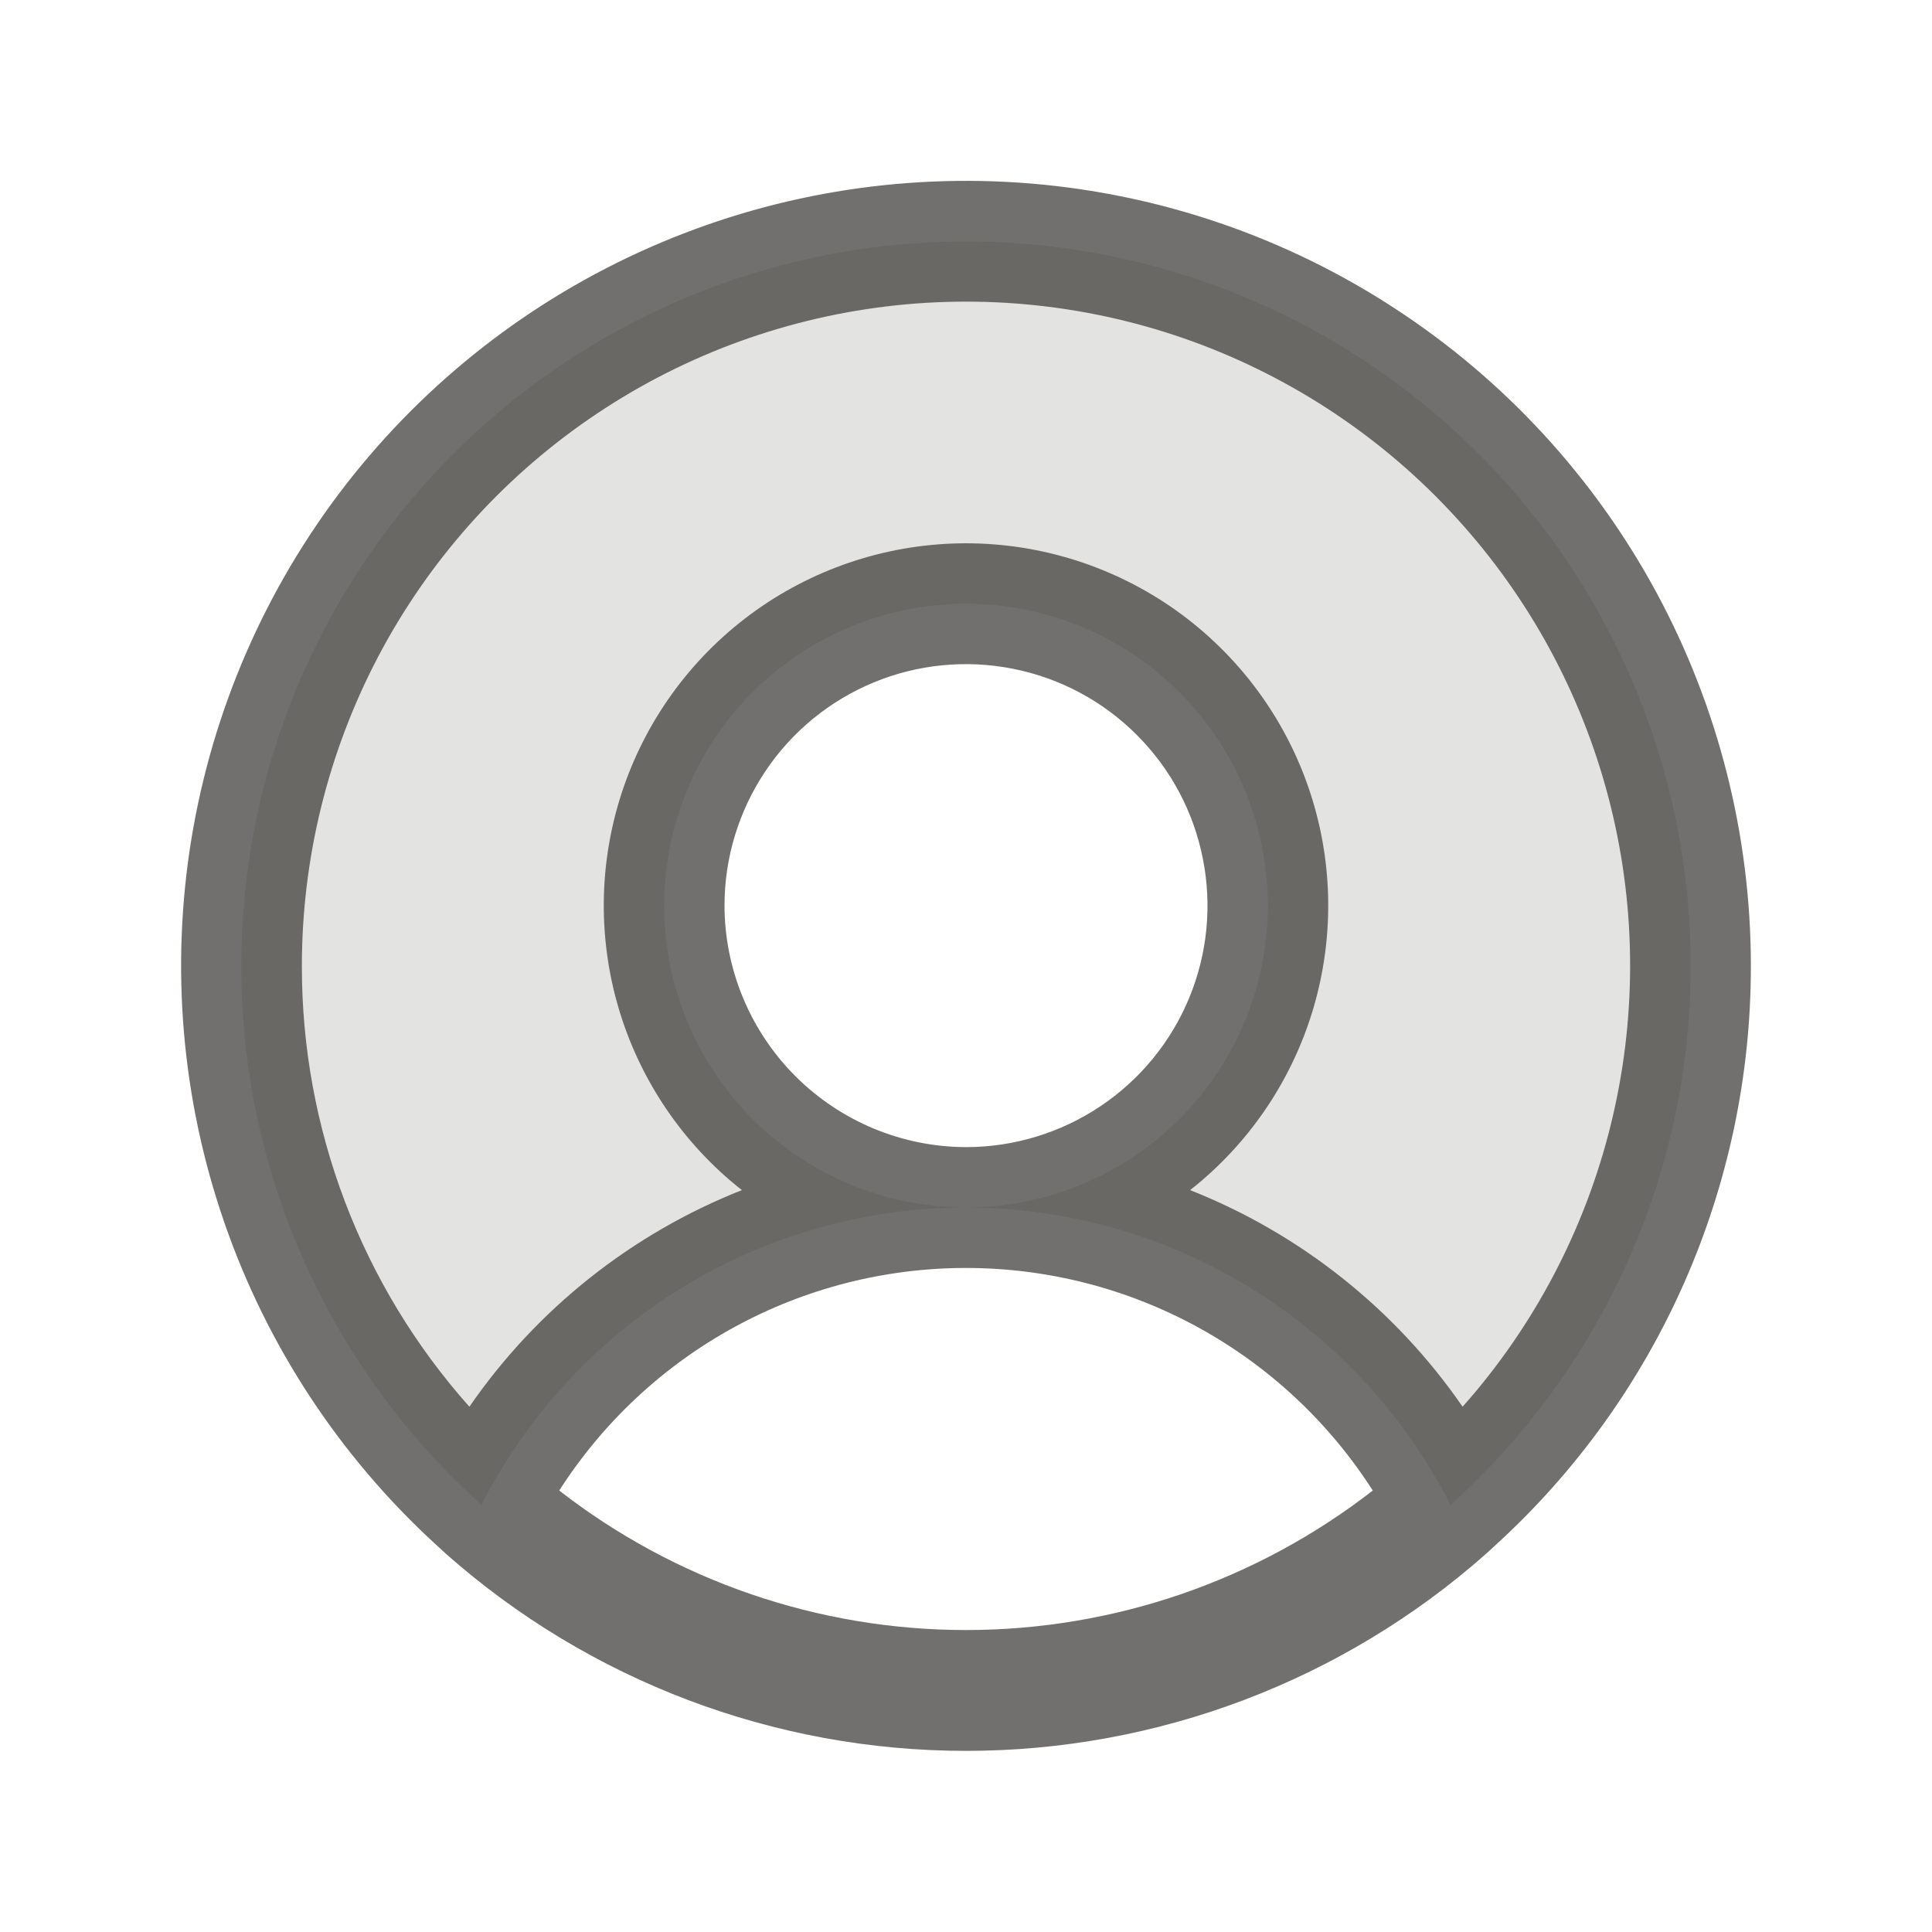 <svg width="24" height="24" viewBox="0 0 24 24" fill="none" xmlns="http://www.w3.org/2000/svg">
<path opacity="0.2" d="M12 3C10.179 2.999 8.4 3.551 6.9 4.583C5.399 5.614 4.246 7.077 3.594 8.777C2.942 10.478 2.821 12.336 3.247 14.106C3.673 15.877 4.627 17.476 5.981 18.694C6.546 17.582 7.407 16.649 8.469 15.997C9.531 15.345 10.754 15 12 15C11.258 15 10.533 14.78 9.917 14.368C9.3 13.956 8.819 13.37 8.535 12.685C8.252 12 8.177 11.246 8.322 10.518C8.467 9.791 8.824 9.123 9.348 8.598C9.873 8.074 10.541 7.717 11.268 7.572C11.996 7.427 12.75 7.502 13.435 7.785C14.12 8.069 14.706 8.55 15.118 9.167C15.53 9.783 15.75 10.508 15.75 11.25C15.75 12.245 15.355 13.198 14.652 13.902C13.948 14.605 12.995 15 12 15C13.246 15 14.469 15.345 15.531 15.997C16.593 16.649 17.454 17.582 18.019 18.694C19.373 17.476 20.326 15.877 20.753 14.106C21.179 12.336 21.058 10.478 20.406 8.777C19.754 7.077 18.601 5.614 17.1 4.583C15.6 3.551 13.821 2.999 12 3Z" fill="#353431" fill-opacity="0.7"/>
<path d="M21.75 12C21.75 10.378 21.346 8.782 20.574 7.355C19.802 5.929 18.687 4.718 17.328 3.832C15.97 2.945 14.412 2.412 12.796 2.279C11.179 2.147 9.555 2.42 8.071 3.074C6.587 3.727 5.289 4.741 4.295 6.022C3.301 7.304 2.643 8.813 2.379 10.414C2.116 12.014 2.256 13.655 2.787 15.187C3.317 16.72 4.222 18.096 5.419 19.191L5.541 19.303C7.323 20.88 9.62 21.75 12 21.75C14.38 21.75 16.677 20.88 18.459 19.303L18.581 19.191C19.581 18.279 20.379 17.168 20.924 15.93C21.47 14.691 21.751 13.353 21.75 12ZM3.75 12C3.75 10.664 4.074 9.348 4.694 8.164C5.315 6.981 6.214 5.966 7.314 5.207C8.413 4.448 9.681 3.968 11.007 3.807C12.334 3.646 13.68 3.81 14.929 4.284C16.178 4.759 17.293 5.529 18.178 6.53C19.064 7.531 19.693 8.731 20.012 10.029C20.331 11.326 20.329 12.682 20.008 13.979C19.687 15.276 19.056 16.476 18.169 17.475C17.332 16.262 16.154 15.326 14.784 14.784C15.519 14.206 16.055 13.412 16.318 12.515C16.581 11.617 16.558 10.66 16.252 9.776C15.946 8.892 15.372 8.126 14.61 7.583C13.848 7.041 12.935 6.749 12 6.749C11.065 6.749 10.152 7.041 9.39 7.583C8.628 8.126 8.054 8.892 7.748 9.776C7.442 10.66 7.419 11.617 7.682 12.515C7.945 13.412 8.481 14.206 9.216 14.784C7.846 15.326 6.667 16.262 5.831 17.475C4.488 15.968 3.747 14.019 3.75 12ZM9 11.25C9 10.657 9.176 10.077 9.506 9.583C9.835 9.09 10.304 8.705 10.852 8.478C11.4 8.251 12.003 8.192 12.585 8.308C13.167 8.423 13.702 8.709 14.121 9.129C14.541 9.548 14.827 10.083 14.942 10.665C15.058 11.247 14.999 11.85 14.772 12.398C14.545 12.946 14.16 13.415 13.667 13.744C13.173 14.074 12.593 14.25 12 14.25C11.205 14.248 10.444 13.931 9.881 13.369C9.319 12.806 9.002 12.045 9 11.25ZM6.947 18.516C7.49 17.668 8.237 16.97 9.12 16.487C10.003 16.004 10.993 15.751 12 15.751C13.007 15.751 13.997 16.004 14.88 16.487C15.763 16.97 16.51 17.668 17.053 18.516C15.608 19.639 13.83 20.249 12 20.249C10.17 20.249 8.392 19.639 6.947 18.516Z" fill="#353431" fill-opacity="0.7"/>
</svg>
